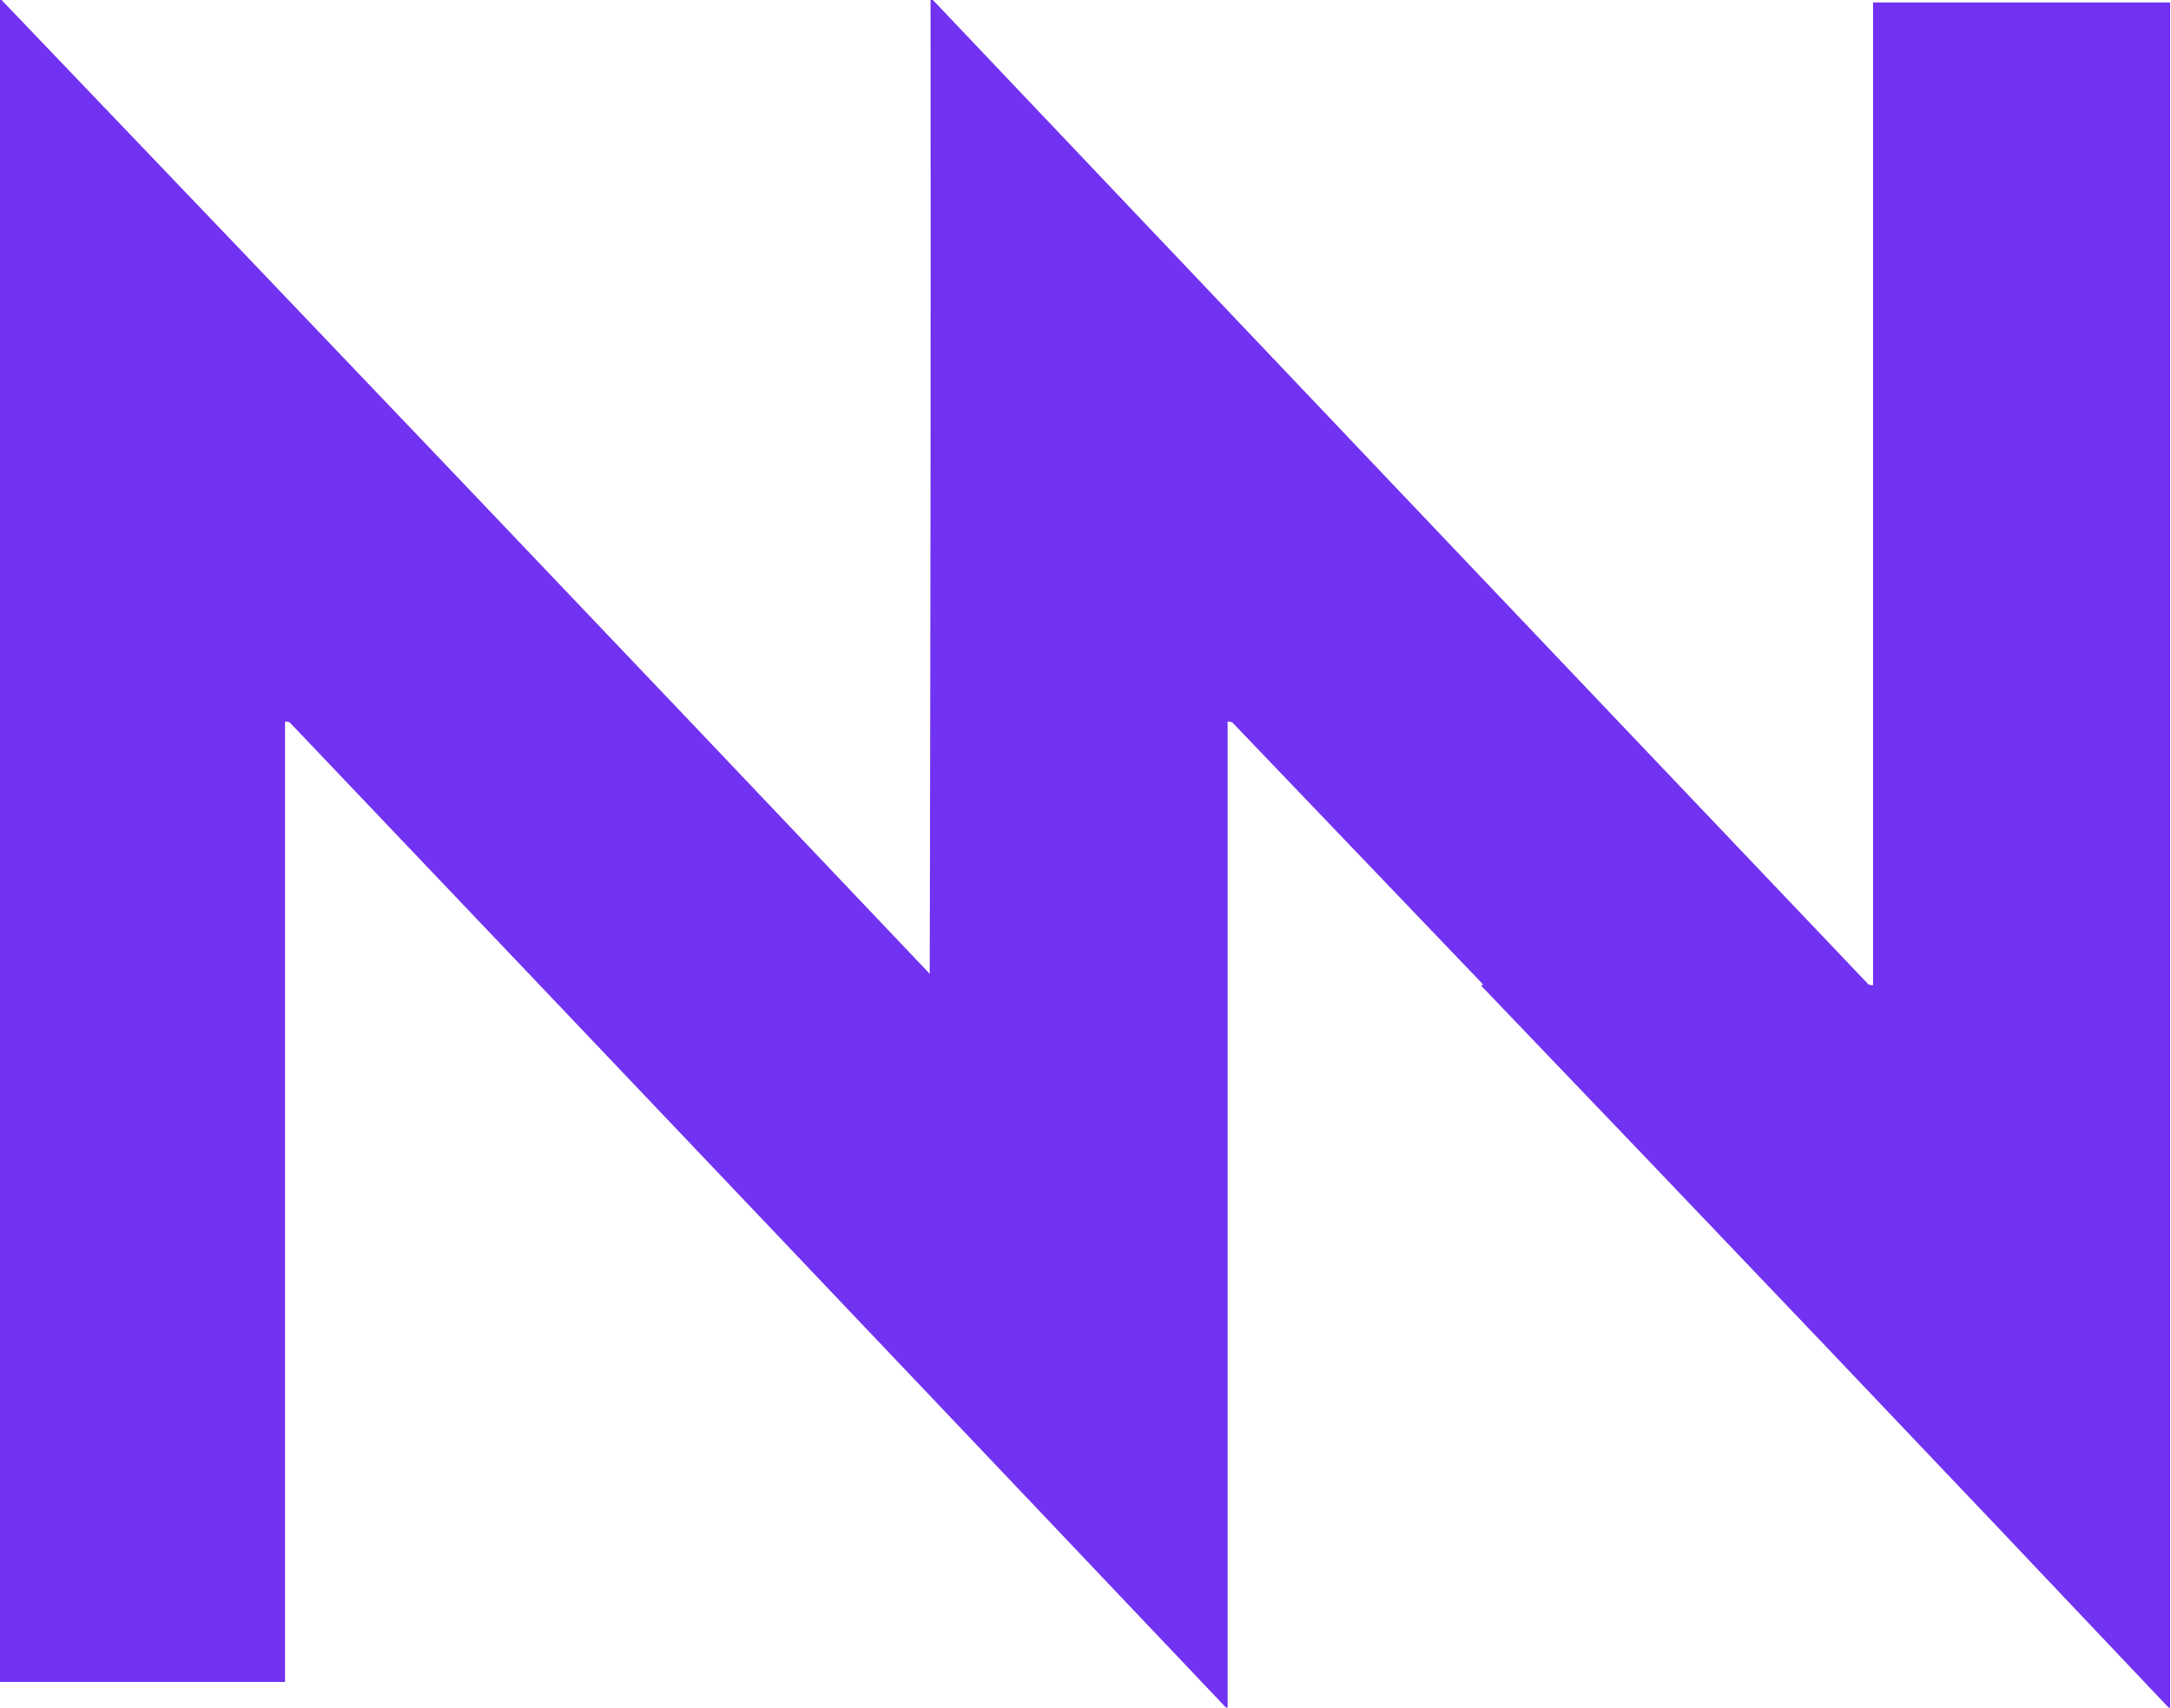 <?xml version="1.0" encoding="UTF-8"?>
<!DOCTYPE svg PUBLIC "-//W3C//DTD SVG 1.1//EN" "http://www.w3.org/Graphics/SVG/1.1/DTD/svg11.dtd">
<svg xmlns="http://www.w3.org/2000/svg" version="1.1" width="1352px" height="1064px" style="shape-rendering:geometricPrecision; text-rendering:geometricPrecision; image-rendering:optimizeQuality; fill-rule:evenodd; clip-rule:evenodd" xmlns:xlink="http://www.w3.org/1999/xlink">
<g><path style="opacity:0.999" fill="#7232f2" d="M -0.5,-0.5 C -0.167,-0.5 0.167,-0.5 0.5,-0.5C 193.77,201.334 386.603,403.667 579,606.5C 579.5,404.167 579.667,201.834 579.5,-0.5C 579.833,-0.5 580.167,-0.5 580.5,-0.5C 774.629,204.131 968.963,408.631 1163.5,613C 1164.45,613.483 1165.45,613.649 1166.5,613.5C 1166.5,409.5 1166.5,205.5 1166.5,1.5C 1228.17,1.5 1289.83,1.5 1351.5,1.5C 1351.5,355.5 1351.5,709.5 1351.5,1063.5C 1351.17,1063.5 1350.83,1063.5 1350.5,1063.5C 1208.4,913.233 1065.74,763.4 922.5,614C 922.833,613.667 923.167,613.333 923.5,613C 871.5,558.667 819.5,504.333 767.5,450C 766.552,449.517 765.552,449.351 764.5,449.5C 764.5,654.167 764.5,858.833 764.5,1063.5C 764.167,1063.5 763.833,1063.5 763.5,1063.5C 569.371,858.869 375.037,654.369 180.5,450C 179.552,449.517 178.552,449.351 177.5,449.5C 177.5,648.833 177.5,848.167 177.5,1047.5C 118.167,1047.5 58.833,1047.5 -0.5,1047.5C -0.5,698.167 -0.5,348.833 -0.5,-0.5 Z"/></g>
</svg>
